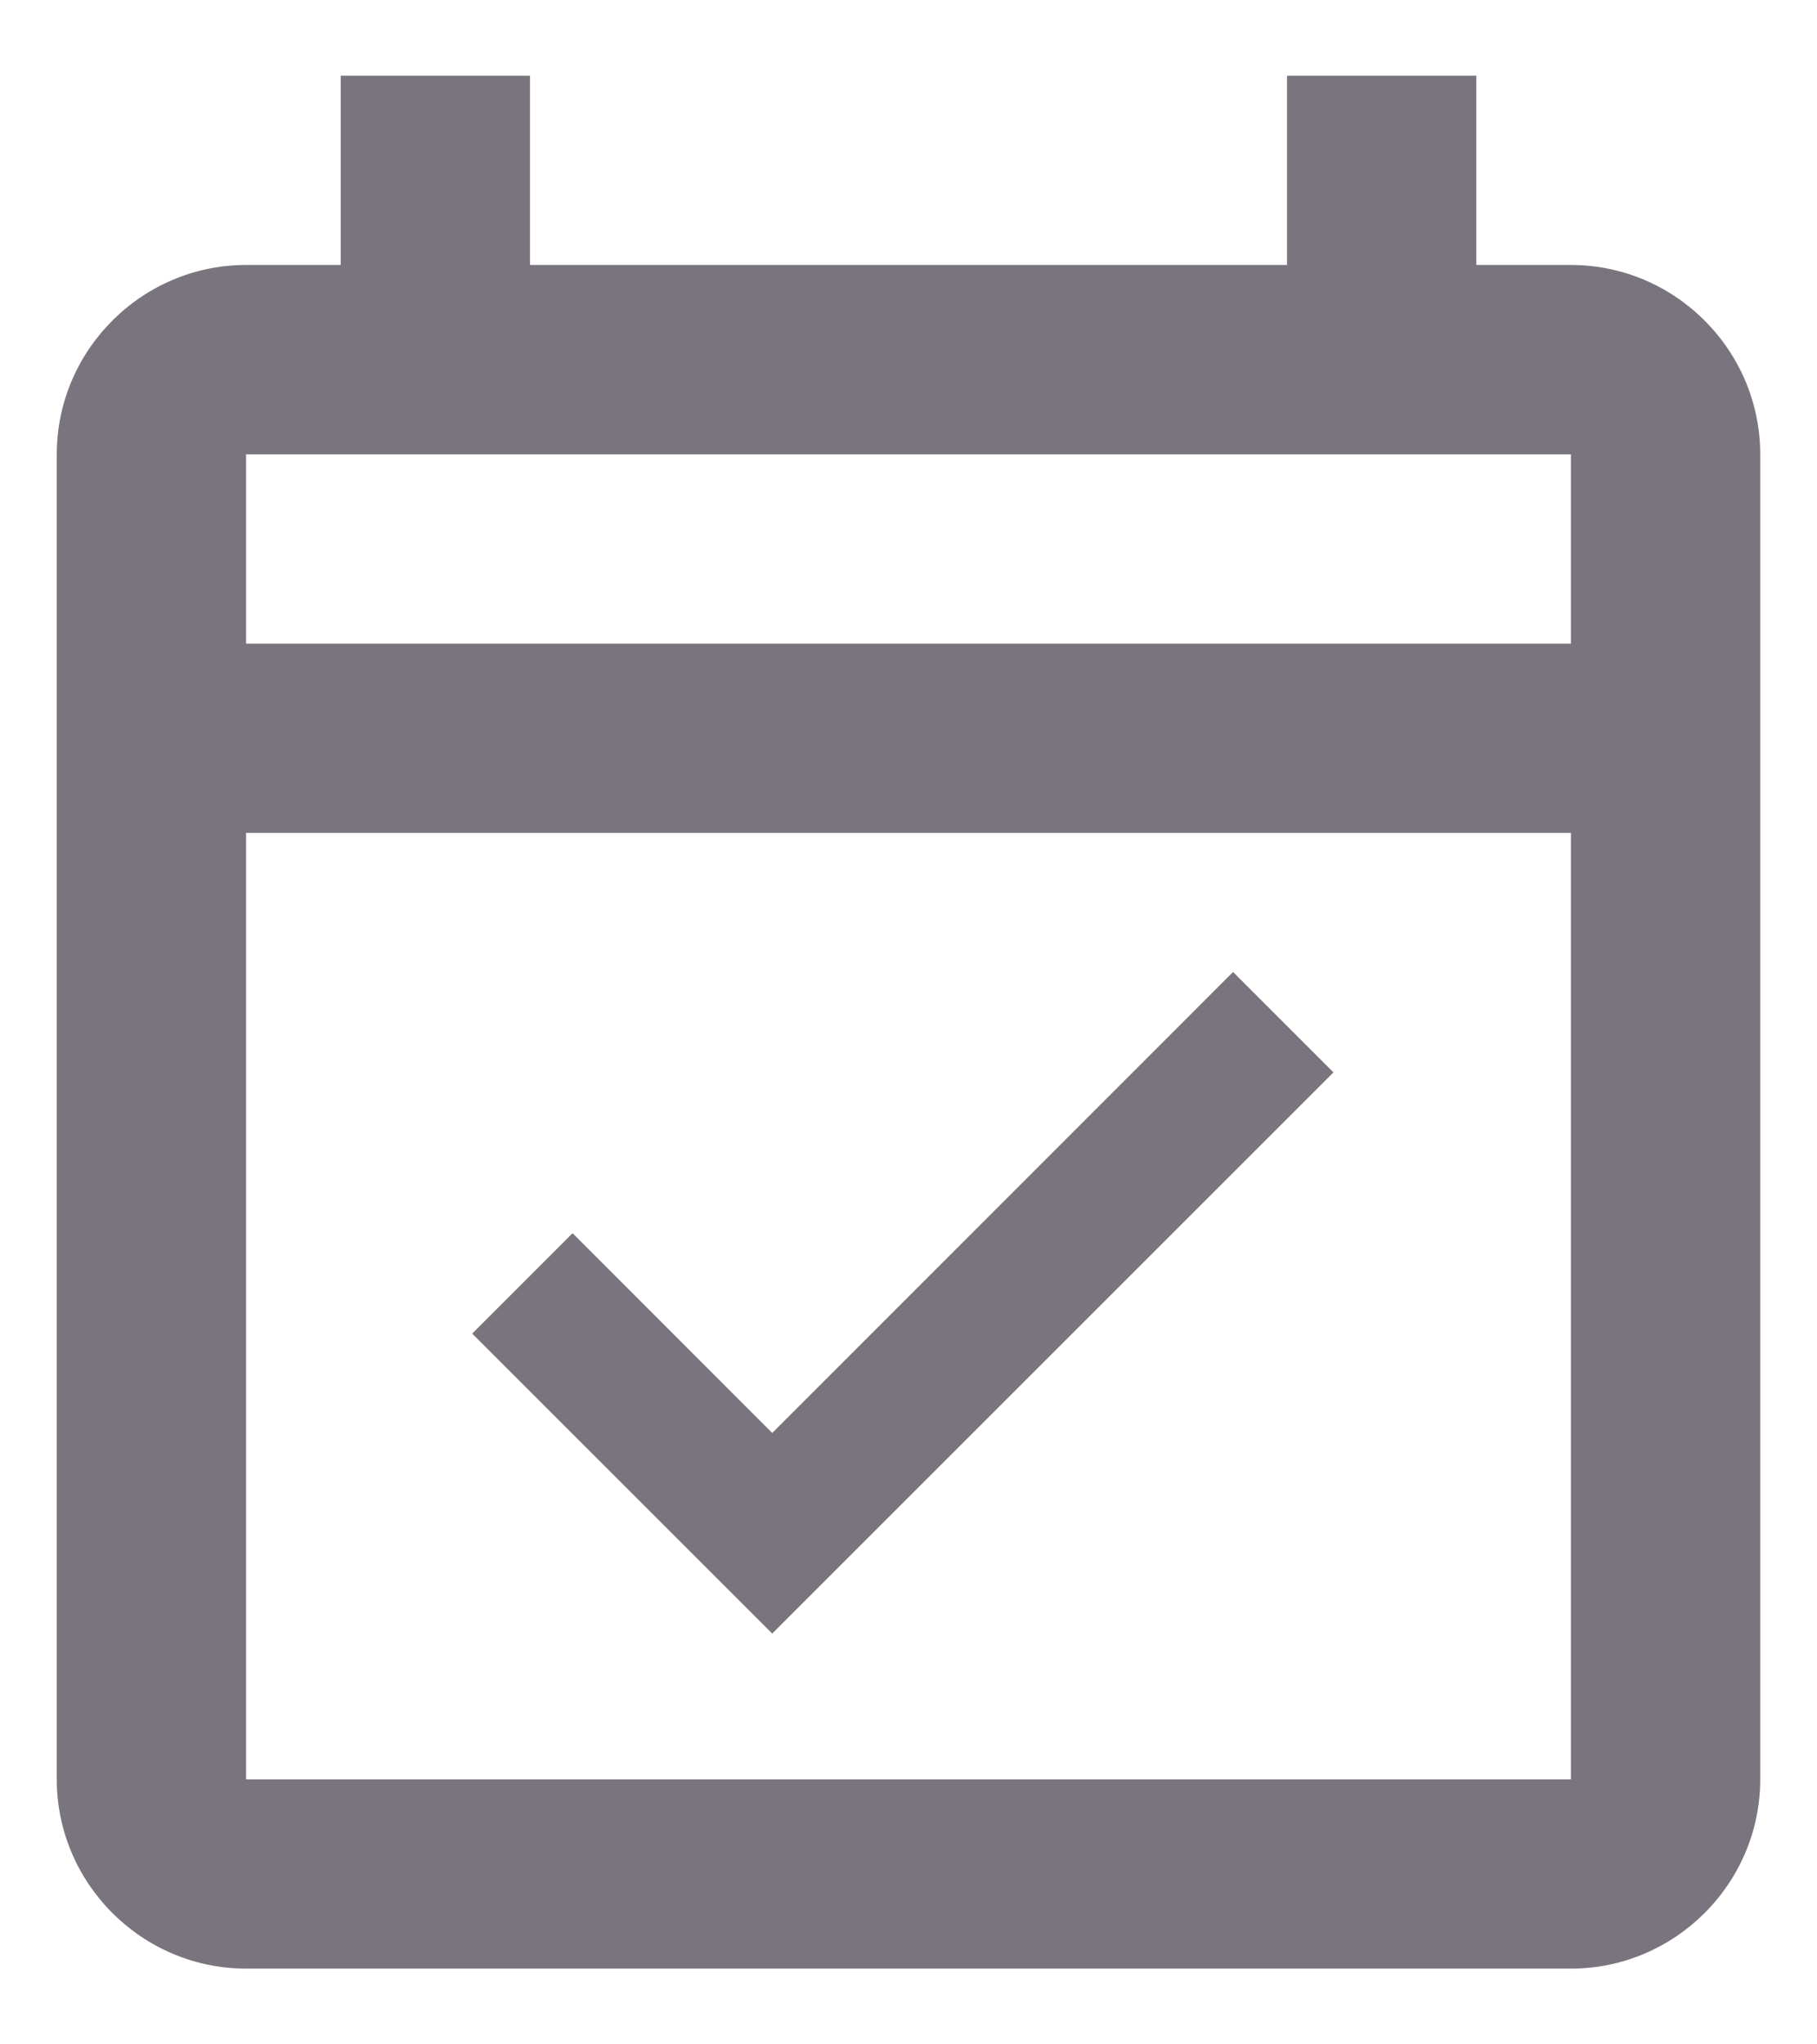 <svg width="16" height="18" viewBox="0 0 16 18" fill="none" xmlns="http://www.w3.org/2000/svg">
<path d="M13.833 2.333H13V0.667H11.333V2.333H4.667V0.667H3V2.333H2.167C1.25 2.333 0.5 3.083 0.5 4V15.667C0.5 16.583 1.25 17.333 2.167 17.333H13.833C14.75 17.333 15.5 16.583 15.5 15.667V4C15.5 3.083 14.75 2.333 13.833 2.333ZM13.833 15.667H2.167V7.333H13.833V15.667ZM2.167 5.667V4H13.833V5.667H2.167ZM6.8 14.383L11.742 9.442L10.858 8.558L6.8 12.617L5.042 10.858L4.158 11.742L6.8 14.383Z" fill="#79747E"/>
</svg>
